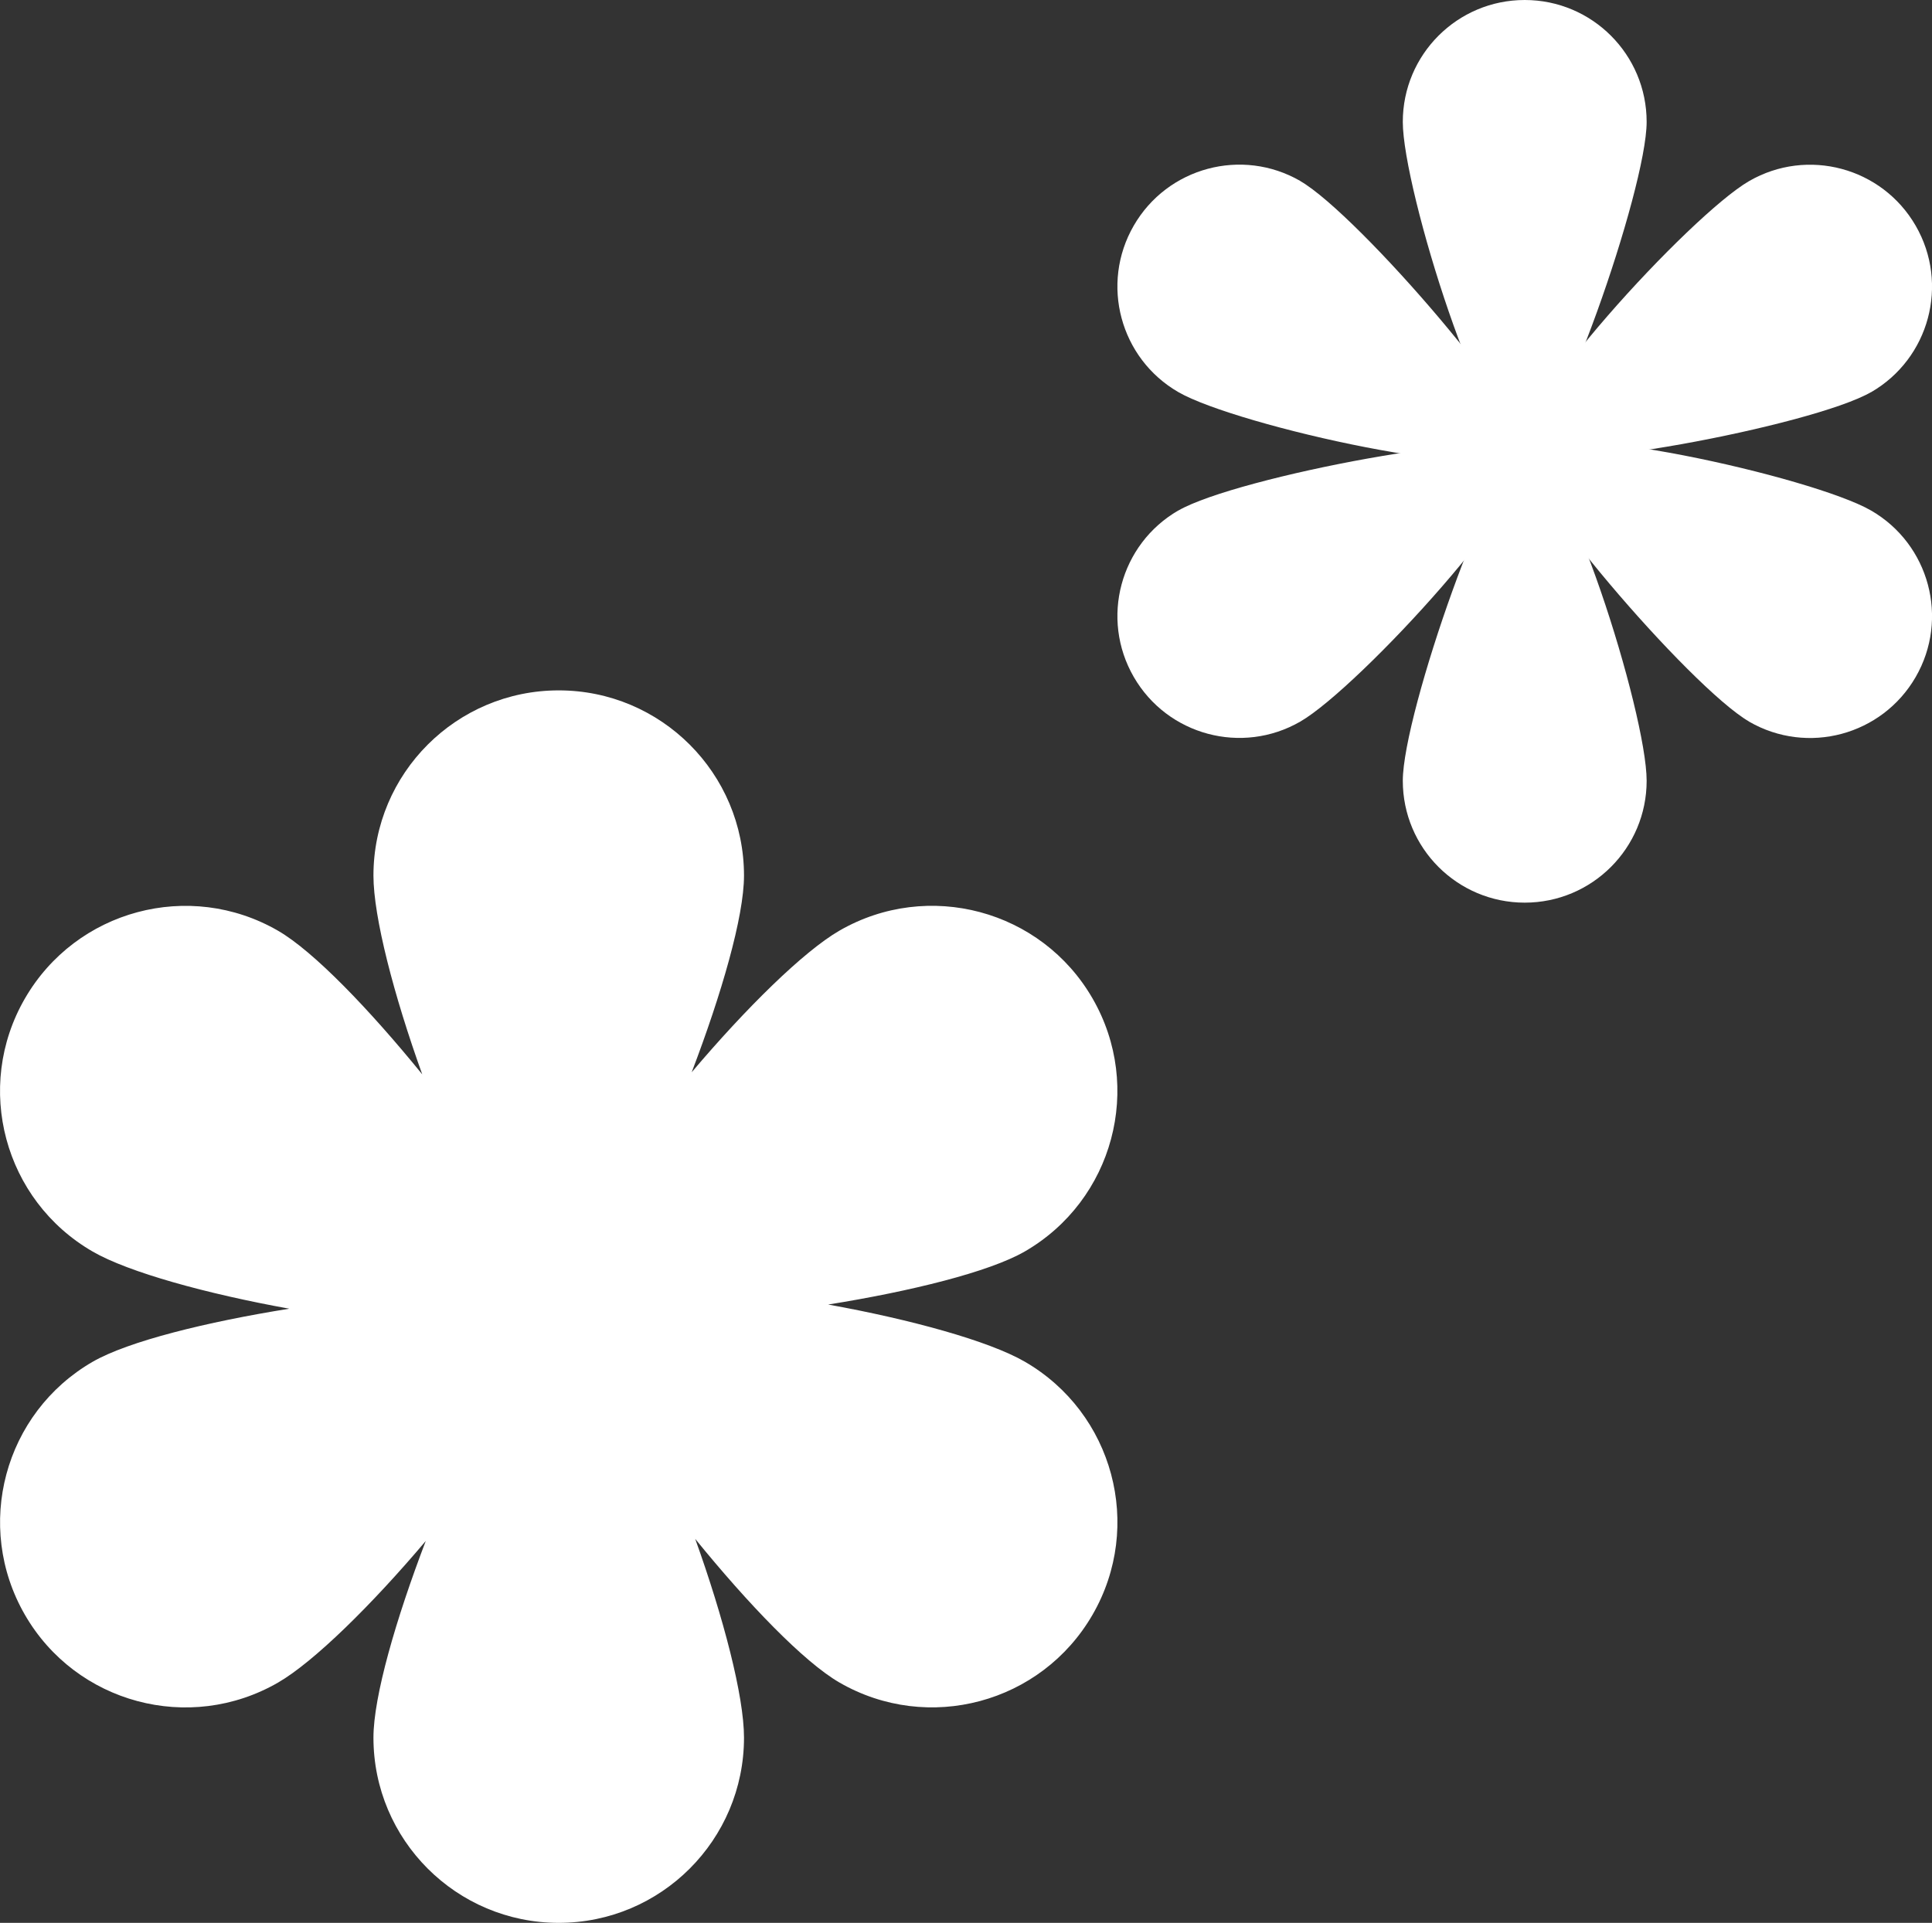 <?xml version="1.0" encoding="UTF-8"?>
<svg id="Calque_2" data-name="Calque 2" xmlns="http://www.w3.org/2000/svg" viewBox="0 0 241.5 240.42">
  <rect x="0" y="0" width="241.5" height="240.42" fill="#333333" stroke="none"/>
  <defs>
    <style>
      .cls-1 {
        fill: #fff;
        stroke-width: 0px;
      }
    </style>
  </defs>
  <g id="Calque_1-2" data-name="Calque 1">
    <path class="cls-1" d="M205.83,15.24c0,8.42-11.47,41.19-15.24,41.19-4.98,0-15.24-32.77-15.24-41.19S182.17,0,190.59,0s15.24,6.82,15.24,15.24Z"/>
    <path class="cls-1" d="M162.54,22.64c7.29,4.21,29.94,30.53,28.05,33.79-2.49,4.31-36-3.19-43.29-7.4-7.29-4.21-9.79-13.53-5.58-20.82s13.53-9.79,20.82-5.58Z"/>
    <path class="cls-1" d="M147.3,63.83c7.29-4.21,41.4-10.66,43.29-7.4,2.49,4.31-20.76,29.58-28.05,33.79s-16.61,1.71-20.82-5.58-1.71-16.61,5.58-20.82Z"/>
    <path class="cls-1" d="M175.35,97.62c0-8.42,11.47-41.19,15.24-41.19,4.98,0,15.24,32.77,15.24,41.19s-6.82,15.24-15.24,15.24-15.24-6.82-15.24-15.24Z"/>
    <path class="cls-1" d="M218.64,90.22c-7.29-4.21-29.94-30.53-28.05-33.79,2.49-4.31,36,3.19,43.29,7.4,7.29,4.21,9.79,13.53,5.58,20.82s-13.53,9.79-20.82,5.58Z"/>
    <path class="cls-1" d="M233.88,49.03c-7.29,4.21-41.4,10.66-43.29,7.4-2.49-4.31,20.76-29.58,28.05-33.79s16.61-1.71,20.82,5.58,1.71,16.61-5.58,20.82Z"/>
  </g>
  <g id="Calque_2-2" data-name="Calque 2">
    <path class="cls-1" d="M128.09,170.25c-4.48-2.59-14.26-5.28-24.57-7.14,10.32-1.65,20.12-4.07,24.57-6.63,11.08-6.4,14.87-20.56,8.48-31.64s-20.56-14.87-31.64-8.48c-4.48,2.59-11.71,9.71-18.47,17.71,3.73-9.77,6.54-19.46,6.54-24.59,0-12.79-10.37-23.16-23.16-23.16s-23.16,10.37-23.16,23.16c0,5.18,2.56,15,6.1,24.85-6.59-8.11-13.58-15.39-18.03-17.96-11.08-6.4-25.24-2.6-31.64,8.48-6.4,11.08-2.6,25.24,8.48,31.64,4.48,2.59,14.26,5.28,24.57,7.14-10.32,1.65-20.12,4.07-24.57,6.63-11.08,6.4-14.87,20.56-8.48,31.64s20.56,14.87,31.64,8.48c4.48-2.59,11.71-9.71,18.47-17.71-3.73,9.77-6.54,19.46-6.54,24.59,0,12.79,10.37,23.16,23.16,23.16s23.16-10.37,23.16-23.16c0-5.18-2.56-15-6.1-24.85,6.59,8.11,13.58,15.39,18.03,17.96,11.08,6.4,25.24,2.6,31.64-8.48s2.6-25.24-8.48-31.64h0Z"/>
  </g>
</svg>